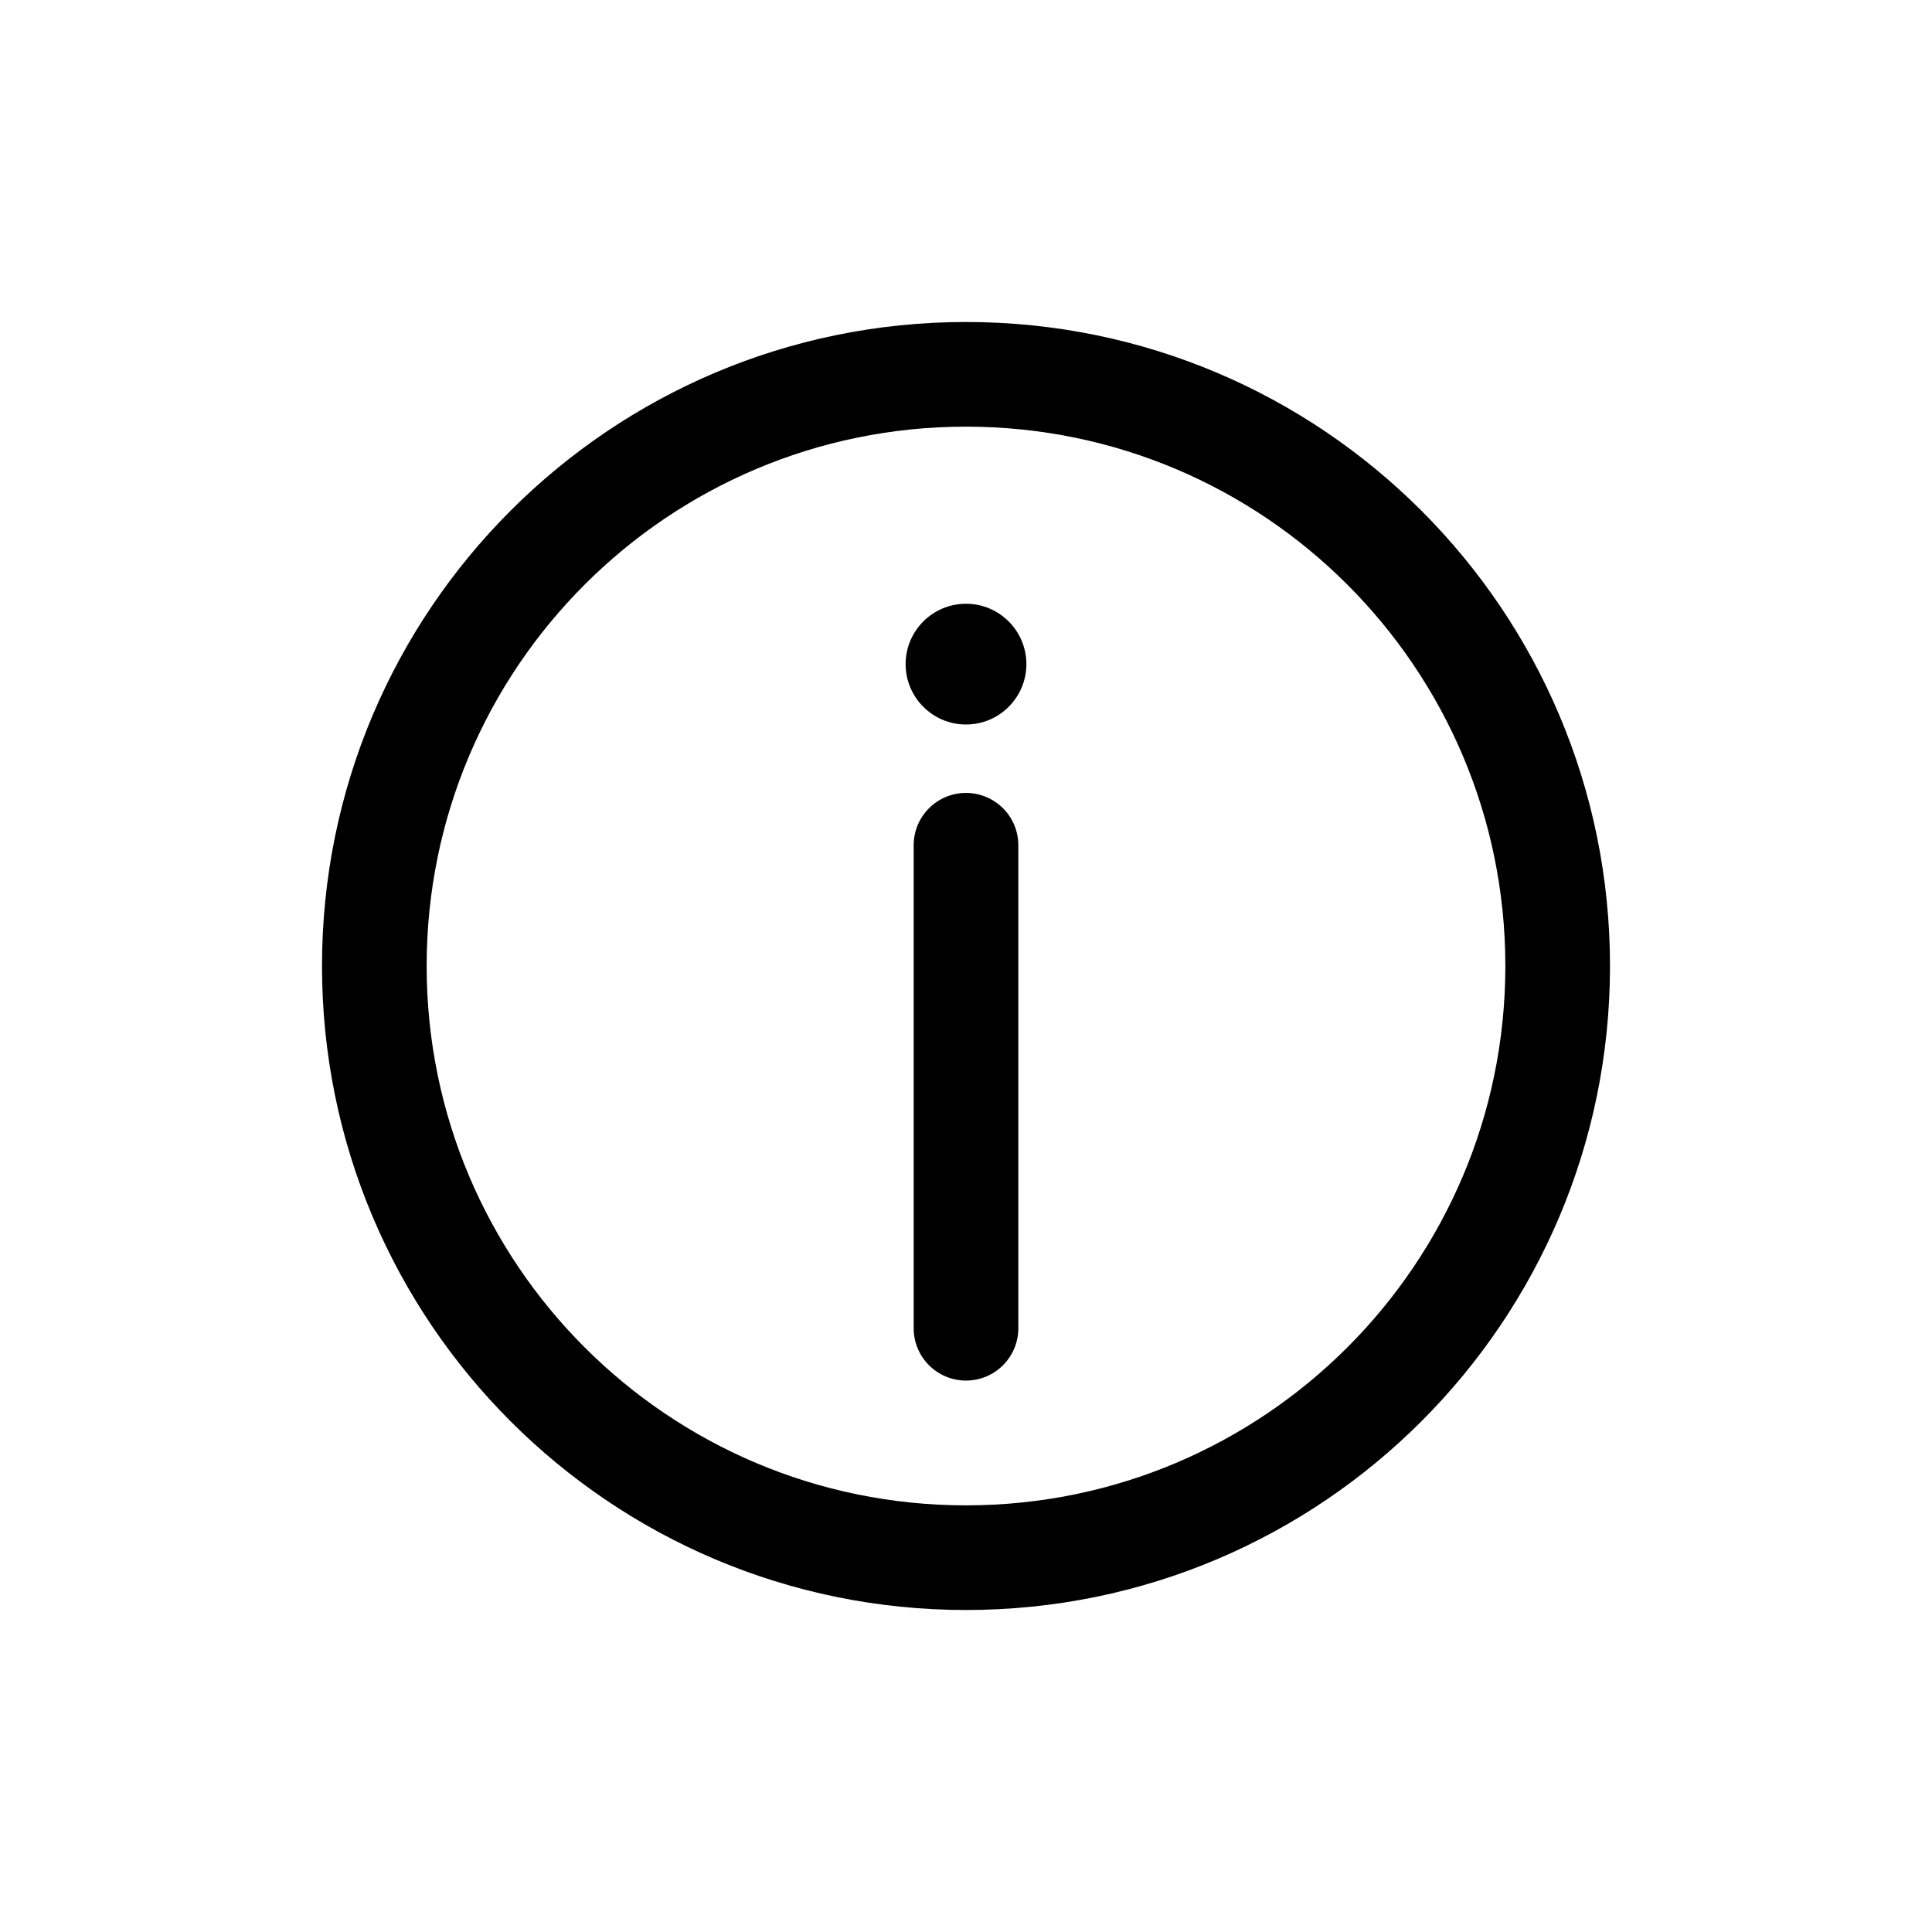 <svg width="24" height="24" viewBox="0 0 24 24" fill="none" xmlns="http://www.w3.org/2000/svg">
<path d="M12.75 8.25C12.75 8.664 12.414 9 12 9C11.586 9 11.25 8.664 11.25 8.25C11.25 7.836 11.586 7.5 12 7.5C12.414 7.5 12.75 7.836 12.75 8.25Z" fill="black"/>
<path d="M12.65 10.5C12.65 10.141 12.359 9.85 12 9.85C11.641 9.85 11.35 10.141 11.35 10.5V16.5C11.35 16.859 11.641 17.15 12 17.15C12.359 17.15 12.65 16.859 12.65 16.5V10.5Z" fill="black"/>
<path fill-rule="evenodd" clip-rule="evenodd" d="M12 20C16.418 20 20 16.418 20 12C20 7.582 16.418 4 12 4C7.582 4 4 7.582 4 12C4 16.418 7.582 20 12 20ZM12 18.7C15.7 18.7 18.7 15.7 18.7 12C18.7 8.3 15.7 5.3 12 5.3C8.3 5.3 5.3 8.3 5.3 12C5.3 15.7 8.3 18.7 12 18.7Z" fill="black"/>
</svg>
